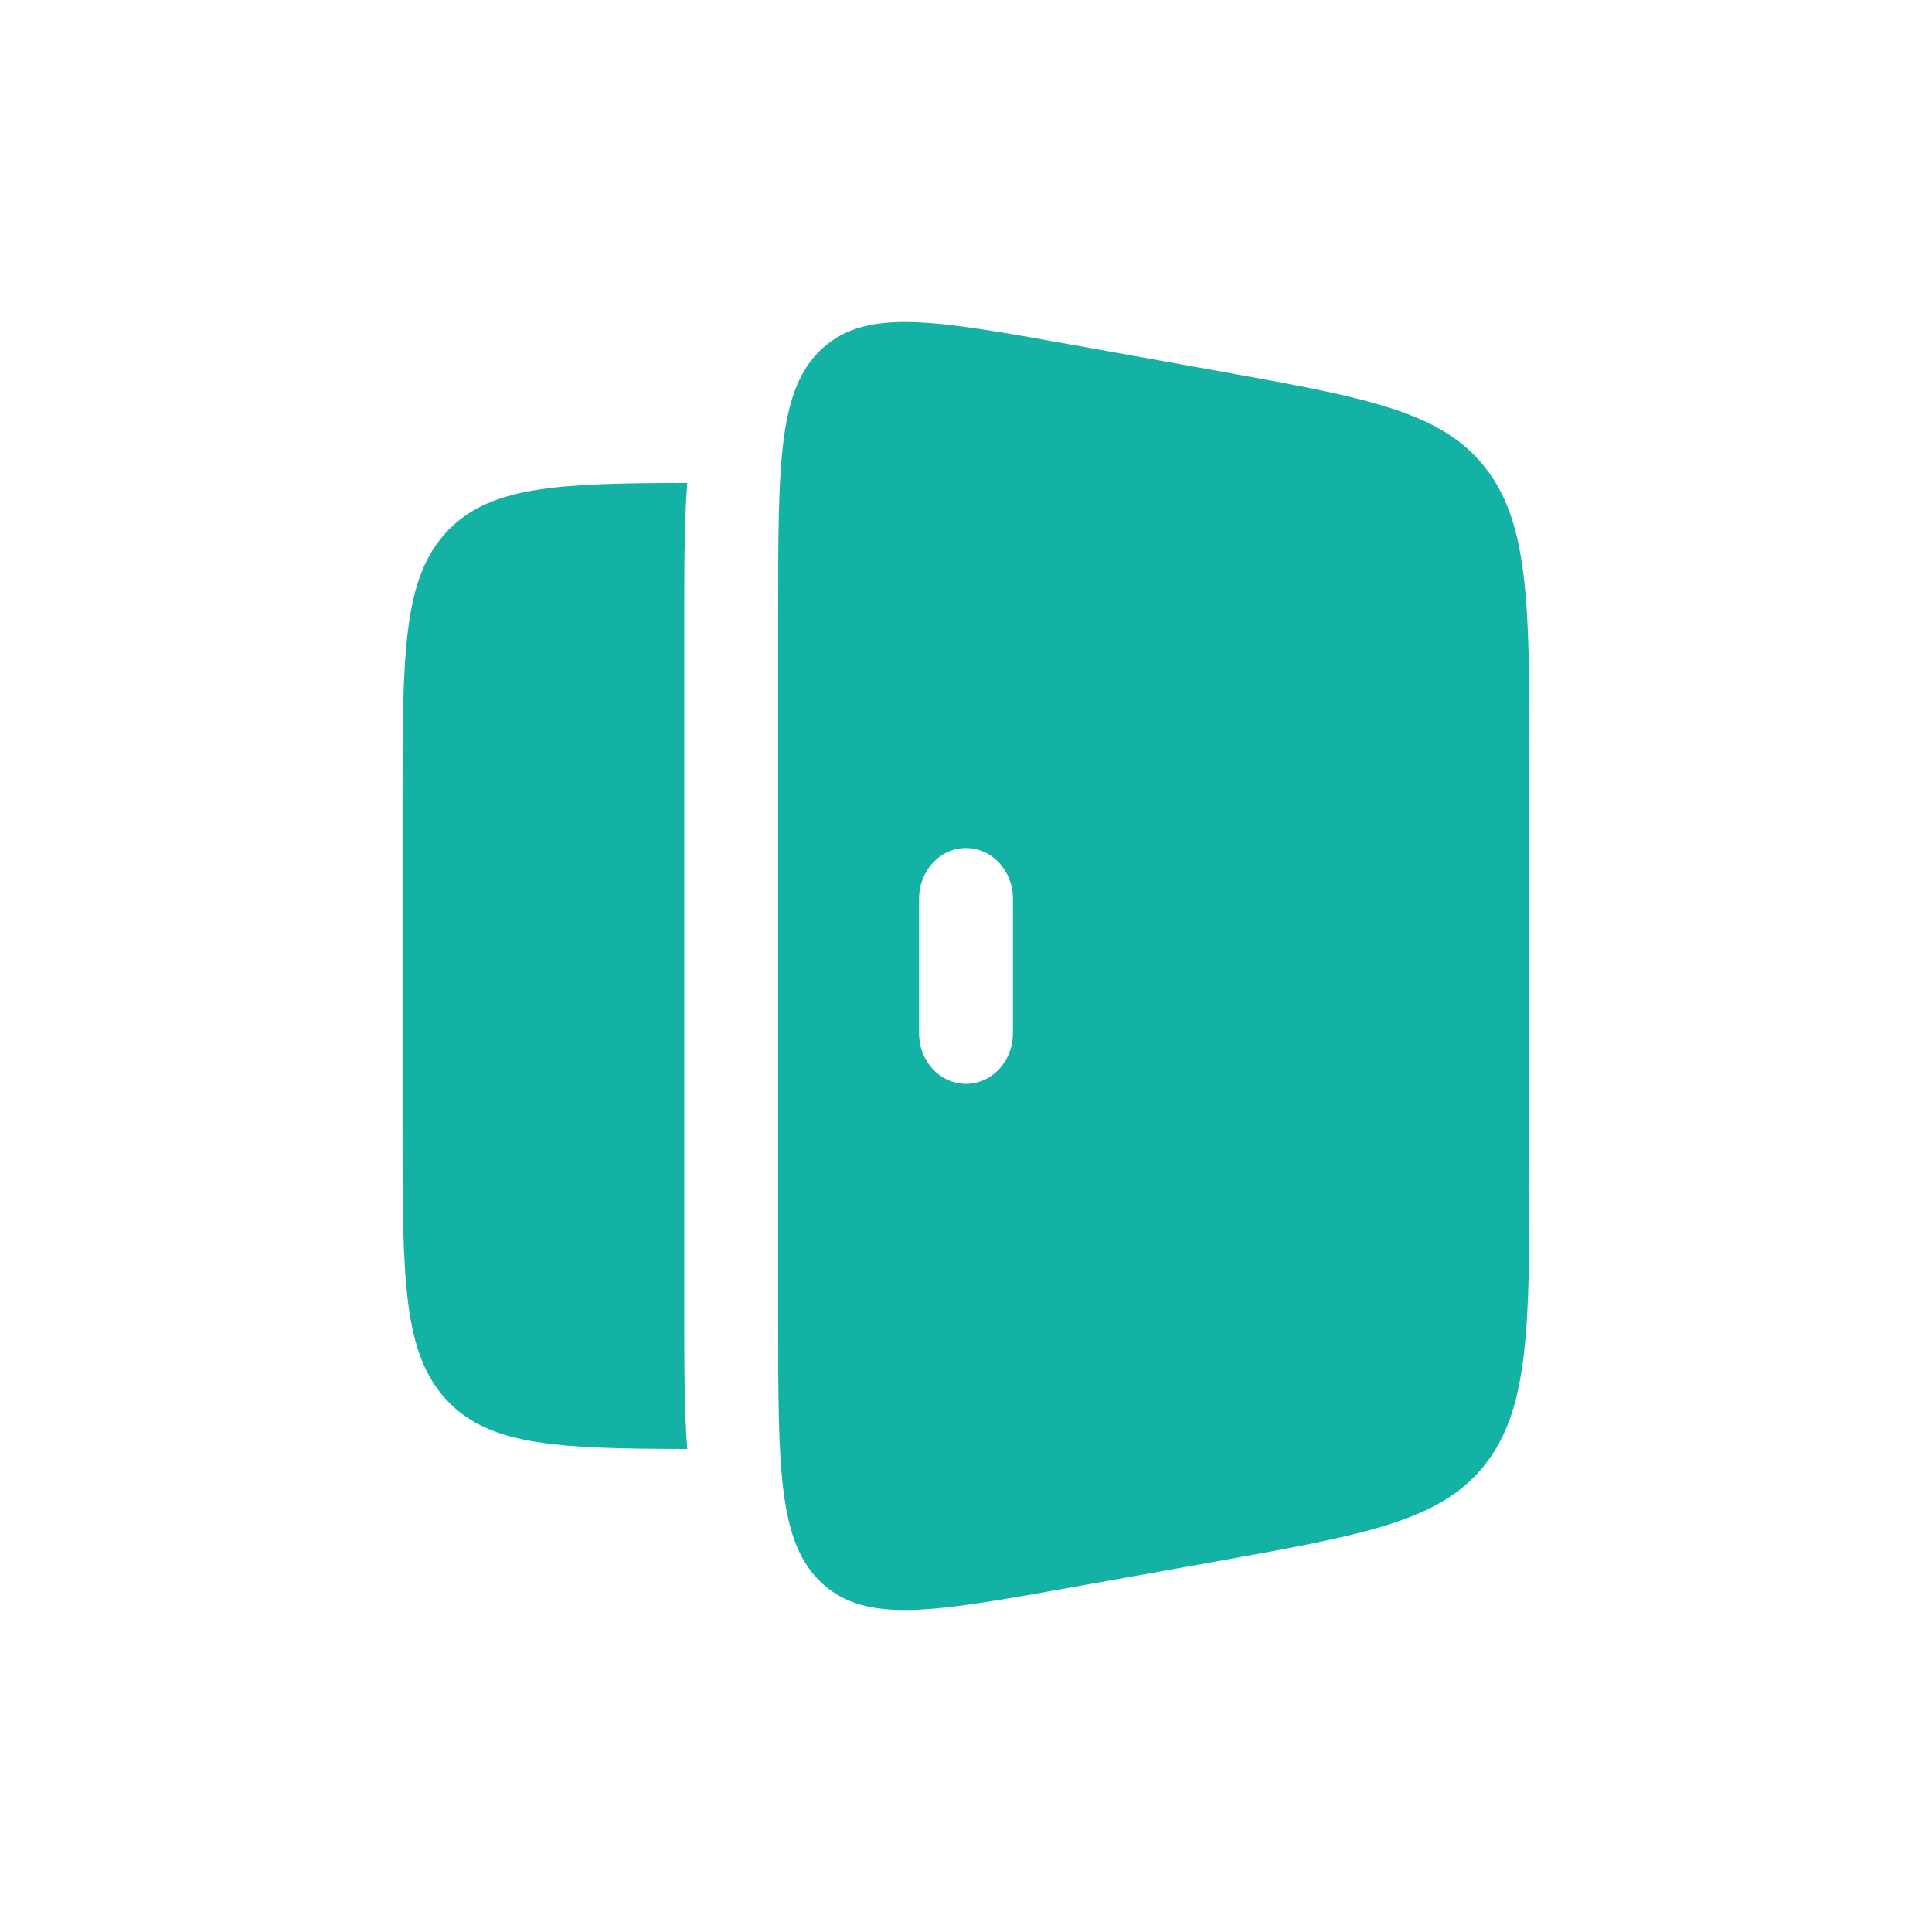 <svg width="24" height="24" viewBox="0 0 24 24" fill="none" xmlns="http://www.w3.org/2000/svg">
<path fill-rule="evenodd" clip-rule="evenodd" d="M10.217 4.326C9.667 4.828 9.667 5.746 9.667 7.58V16.419C9.667 18.253 9.667 19.171 10.217 19.673C10.766 20.174 11.607 20.024 13.289 19.722L15.101 19.398C16.963 19.063 17.894 18.896 18.447 18.194C19 17.49 19 16.474 19 14.441V9.558C19 7.526 19 6.51 18.448 5.806C17.894 5.104 16.962 4.937 15.1 4.603L13.29 4.278C11.608 3.976 10.767 3.826 10.217 4.327M12 10.535C12.322 10.535 12.583 10.816 12.583 11.162V12.837C12.583 13.184 12.322 13.464 12 13.464C11.678 13.464 11.417 13.184 11.417 12.837V11.162C11.417 10.816 11.678 10.535 12 10.535Z" fill="#13B2A4"/>
<path d="M8.537 5.999C6.936 6.002 6.101 6.038 5.569 6.585C5 7.171 5 8.113 5 9.999V14C5 15.885 5 16.828 5.569 17.414C6.101 17.961 6.936 17.997 8.537 18C8.5 17.501 8.5 16.925 8.5 16.301V7.698C8.5 7.074 8.5 6.498 8.537 5.999Z" fill="#13B2A4"/>
</svg>
